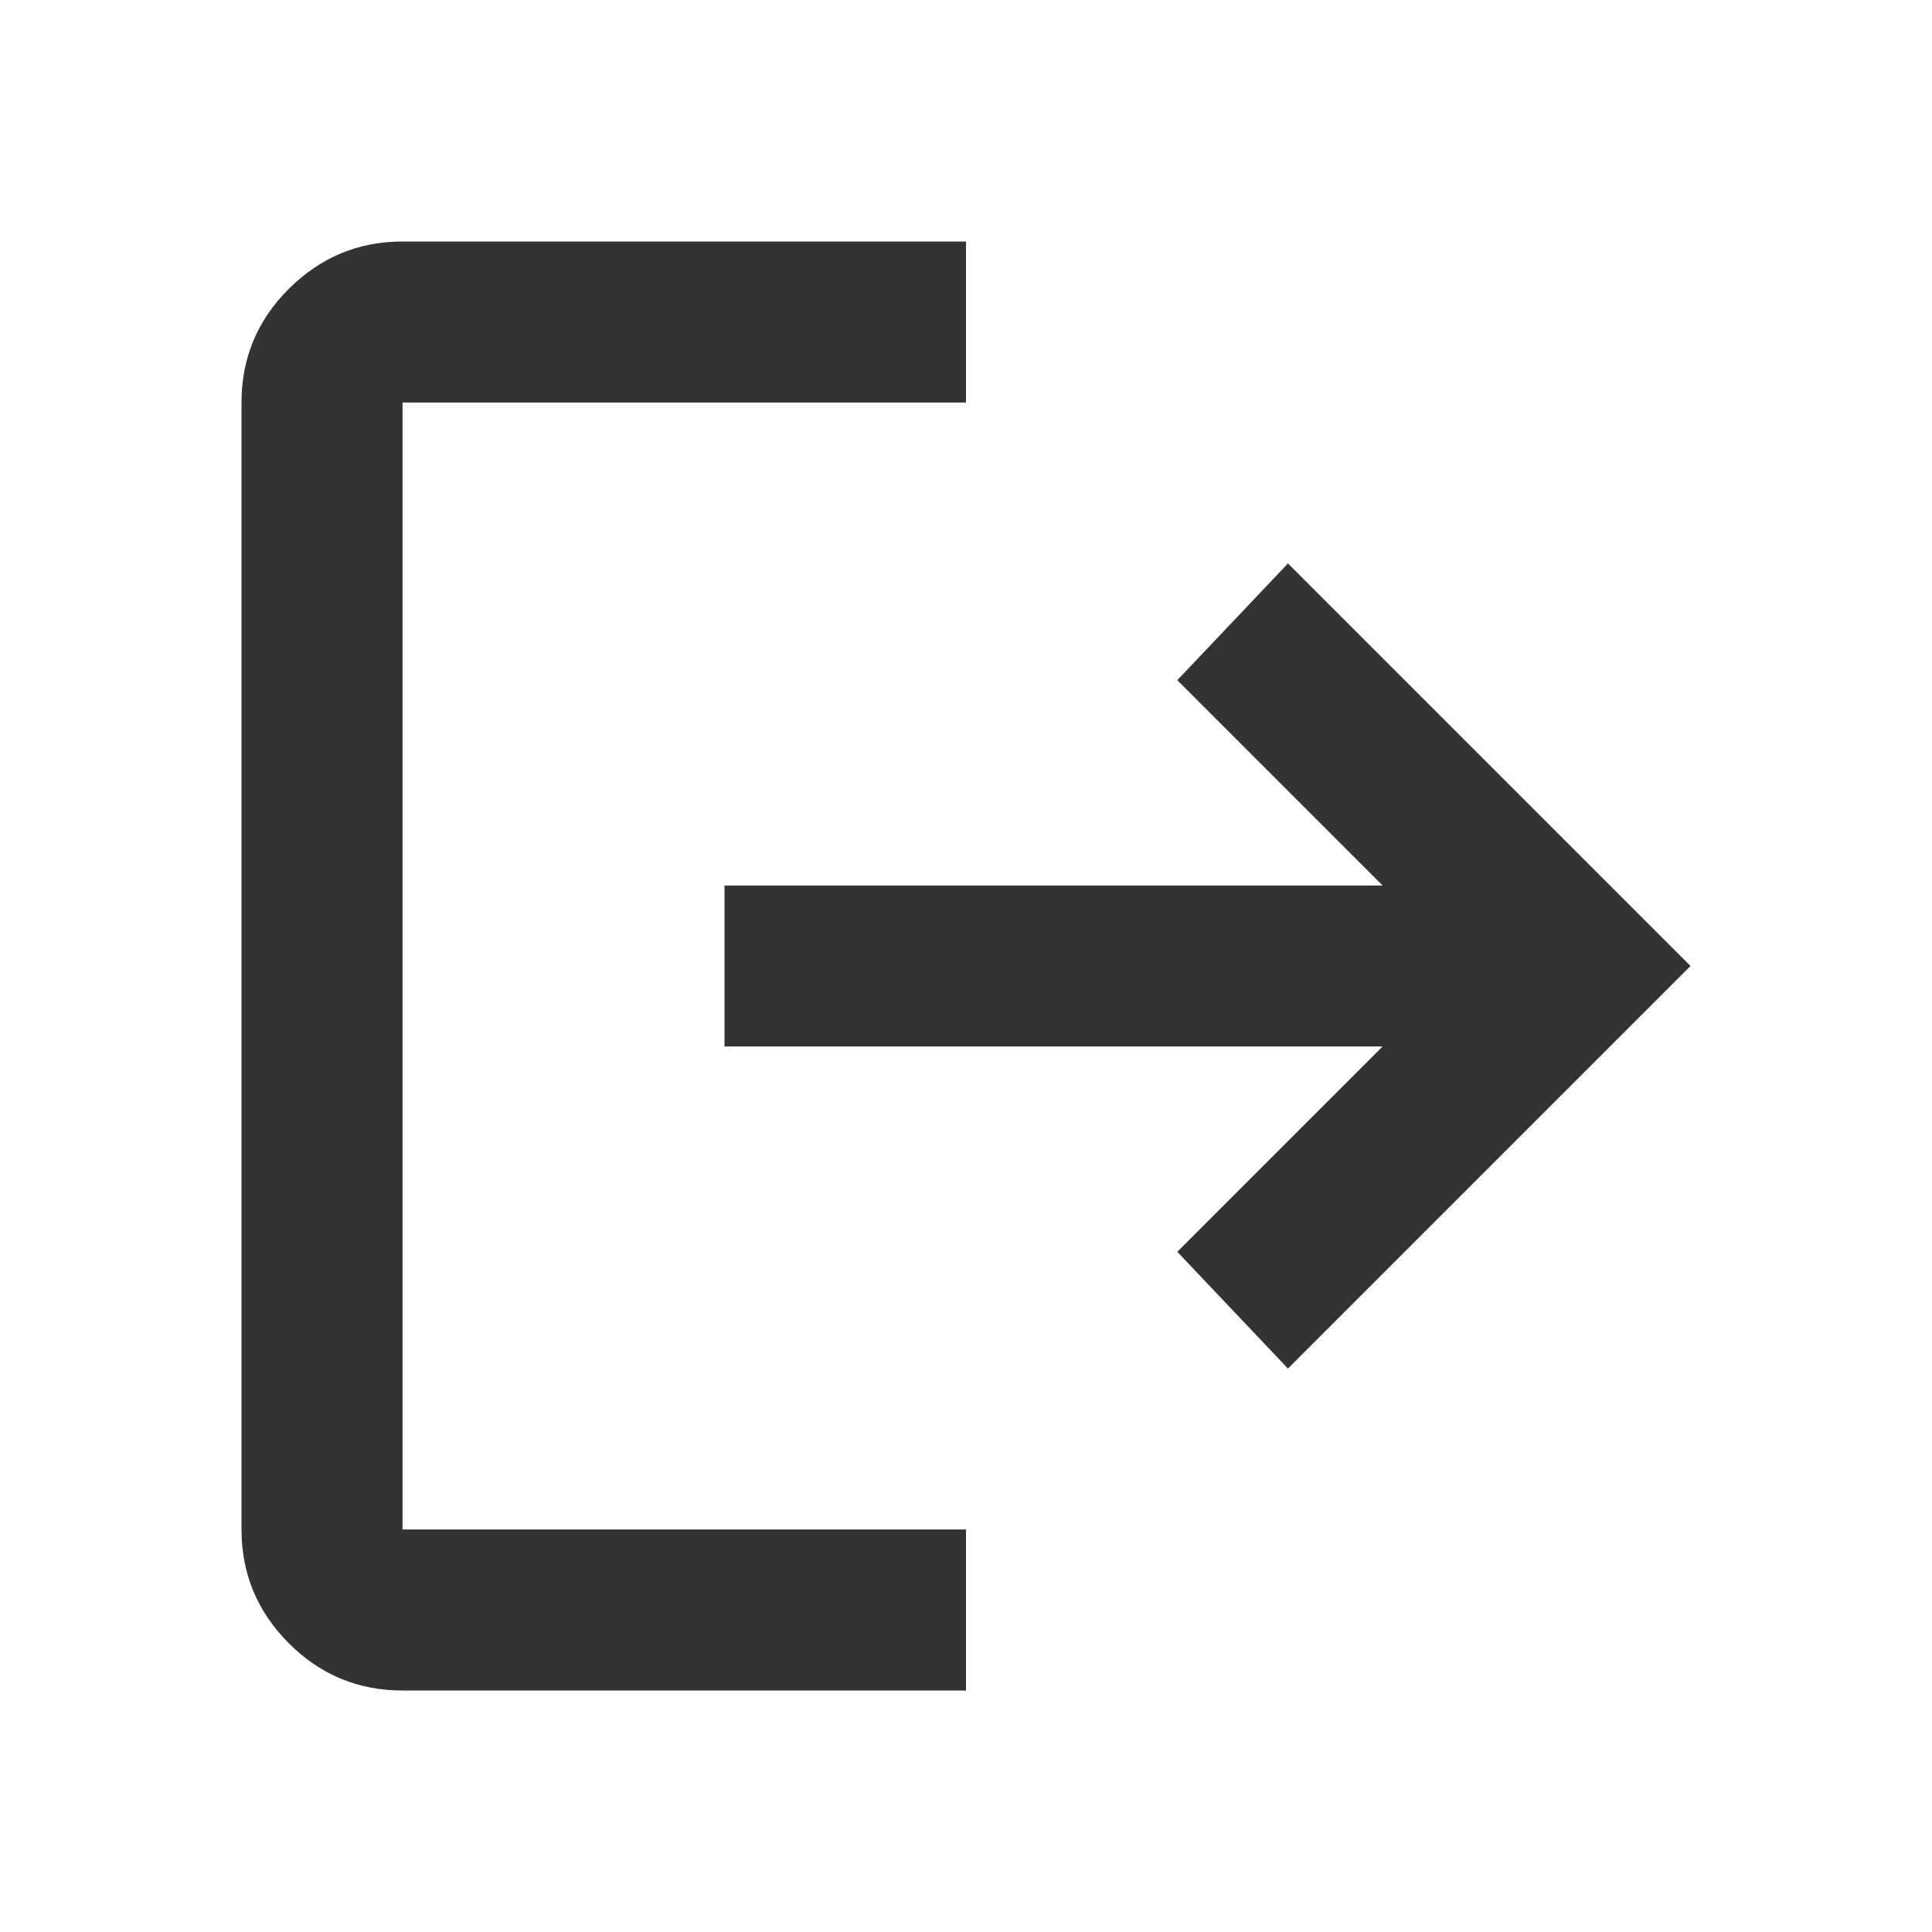 <svg width="14" height="14" viewBox="0 0 14 14" fill="none" xmlns="http://www.w3.org/2000/svg">
    <path d="M2.917 12.25C2.596 12.25 2.321 12.136 2.093 11.908C1.865 11.679 1.75 11.405 1.75 11.083V2.917C1.75 2.596 1.864 2.321 2.093 2.093C2.322 1.865 2.596 1.75 2.917 1.75H7V2.917H2.917V11.083H7V12.25H2.917ZM9.333 9.917L8.531 9.071L10.019 7.583H5.25V6.417H10.019L8.531 4.929L9.333 4.083L12.25 7L9.333 9.917Z" fill="#333333"/>
</svg>
